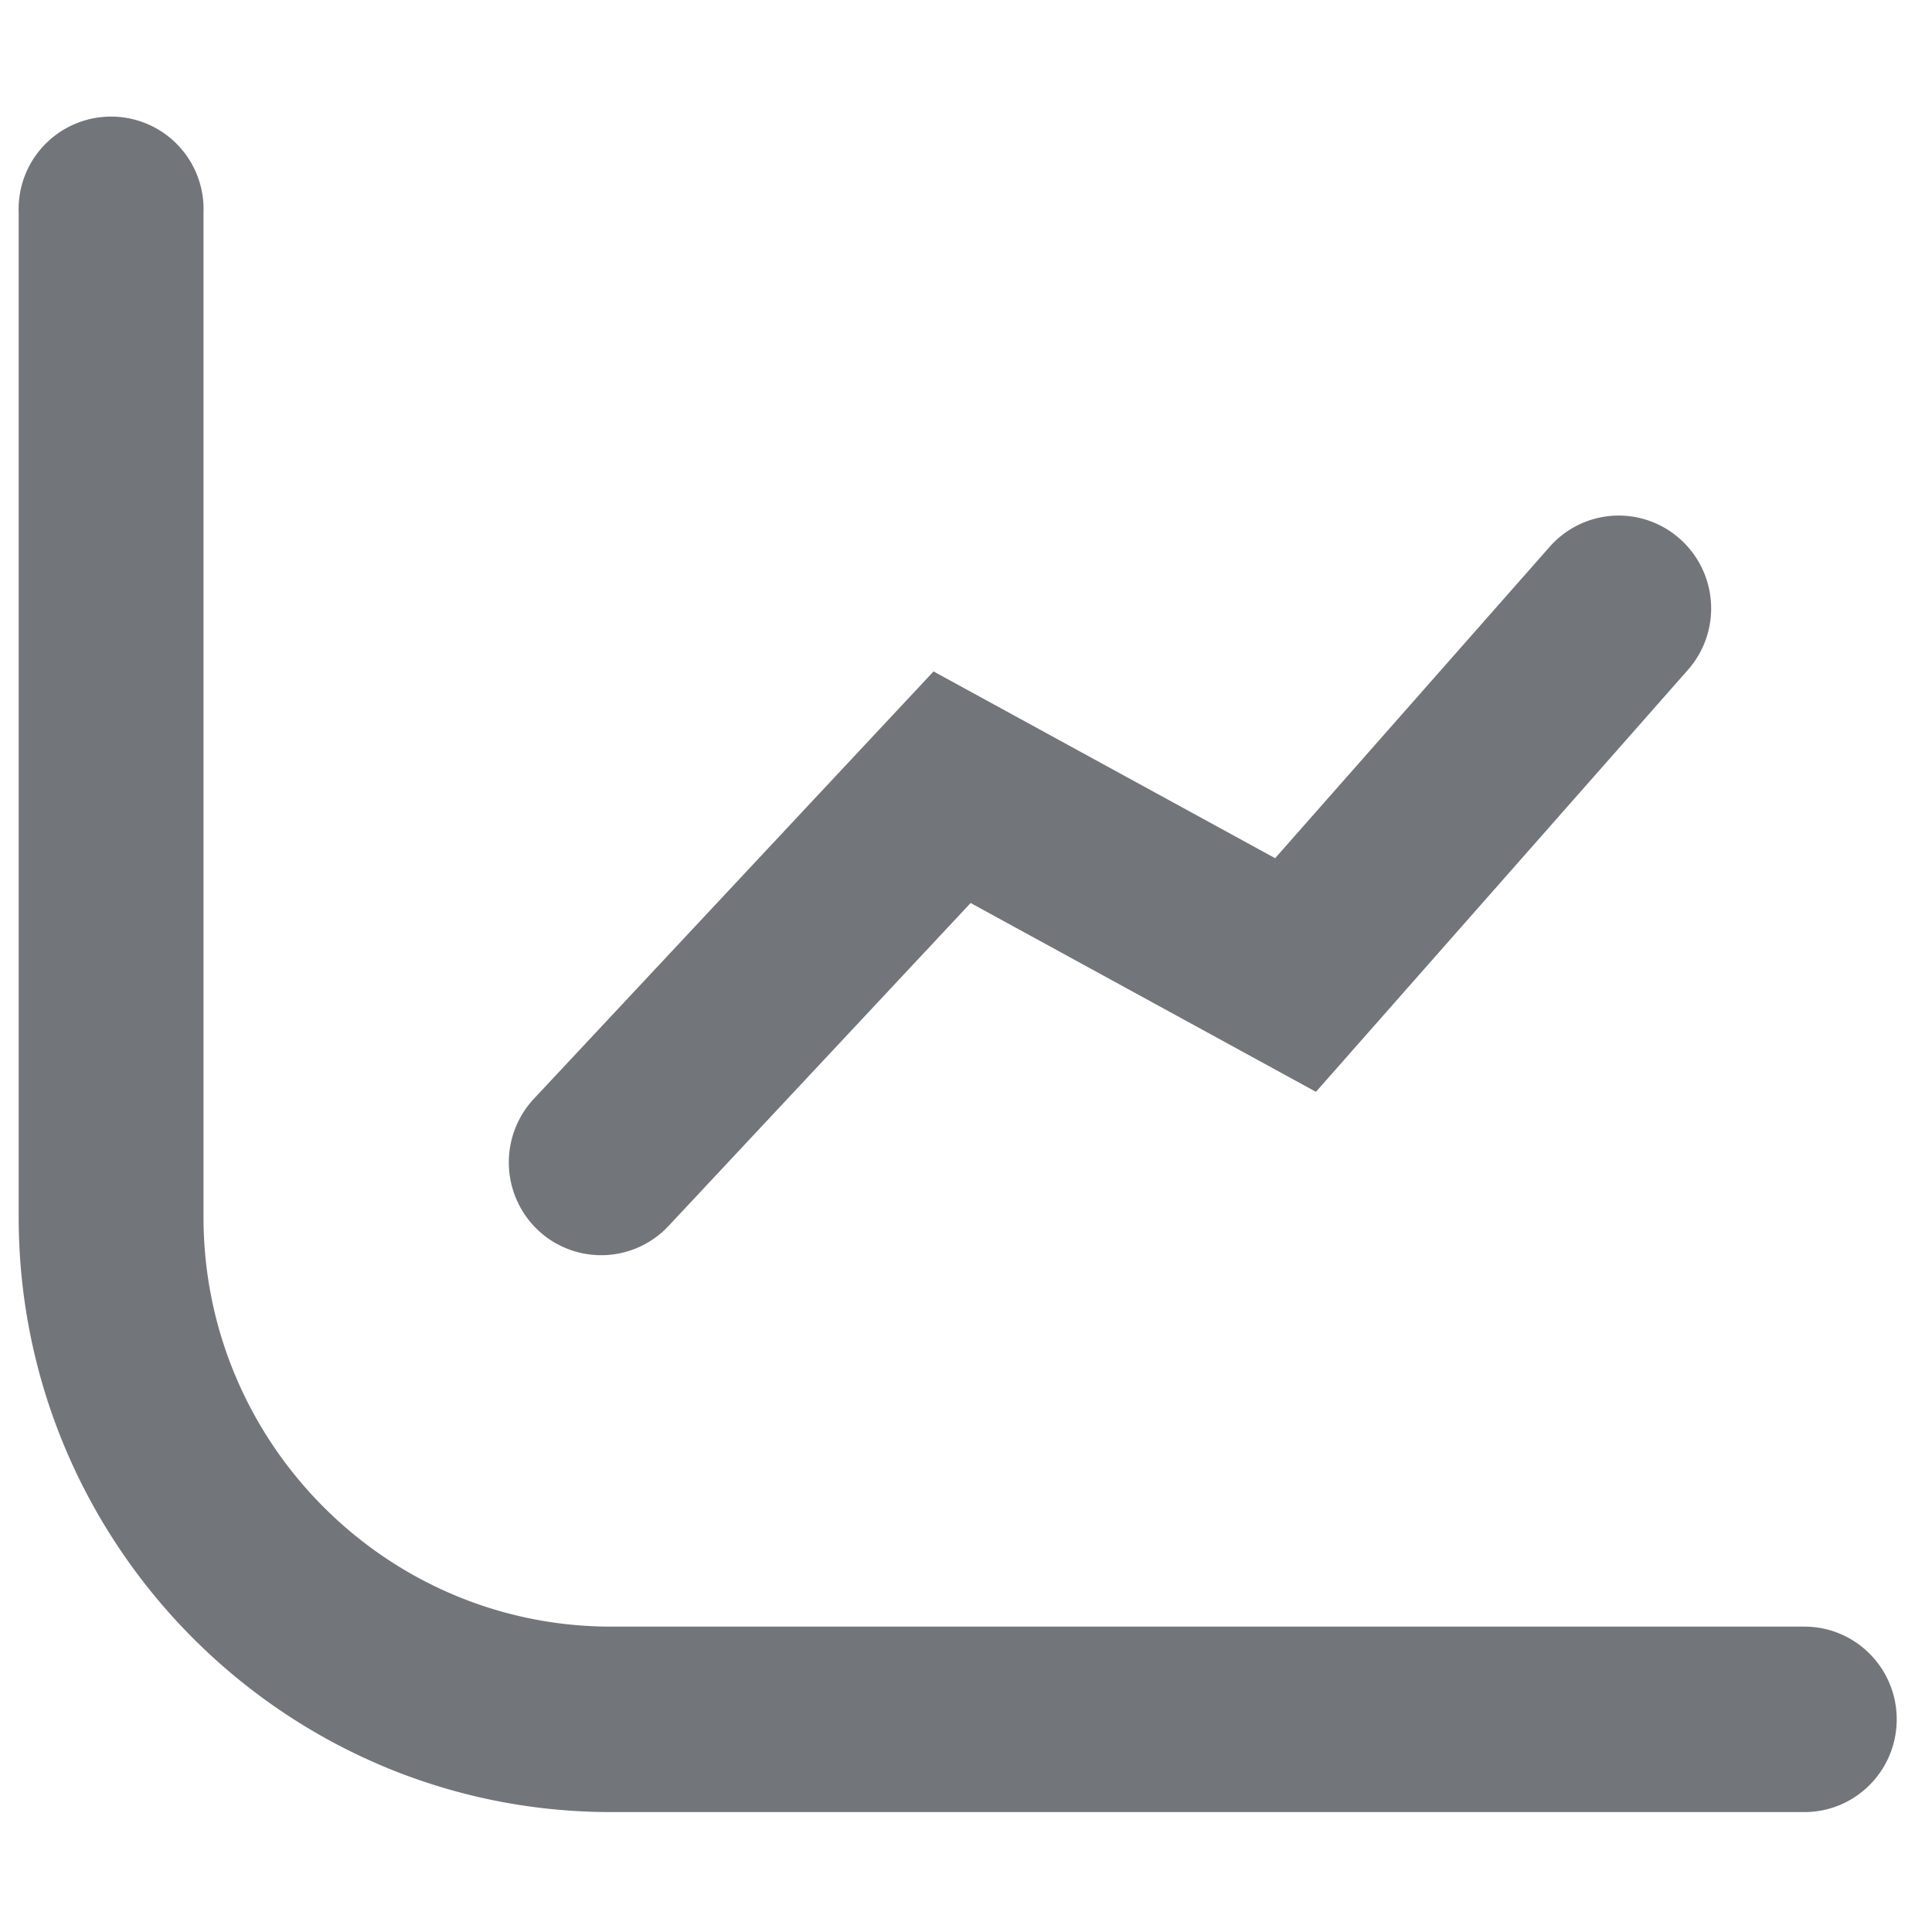 <svg xmlns="http://www.w3.org/2000/svg" width="15" height="15">
    <path fill-rule="evenodd" fill="#72767B" d="M14.009 14.069H4.745c-2.536 0-4.6-2.072-4.6-4.62V1.65a.718.718 0 1 1 1.435 0v7.799c0 1.753 1.42 3.18 3.165 3.18h9.264c.396 0 .717.322.717.72 0 .398-.321.72-.717.72zm-3.792-5.592L7.536 7.011 5.19 9.519a.716.716 0 0 1-1.014.031.724.724 0 0 1-.032-1.018l3.104-3.319L9.9 6.663l2.131-2.417a.714.714 0 0 1 1.012-.062.722.722 0 0 1 .062 1.017l-2.888 3.276z"/>
</svg>
